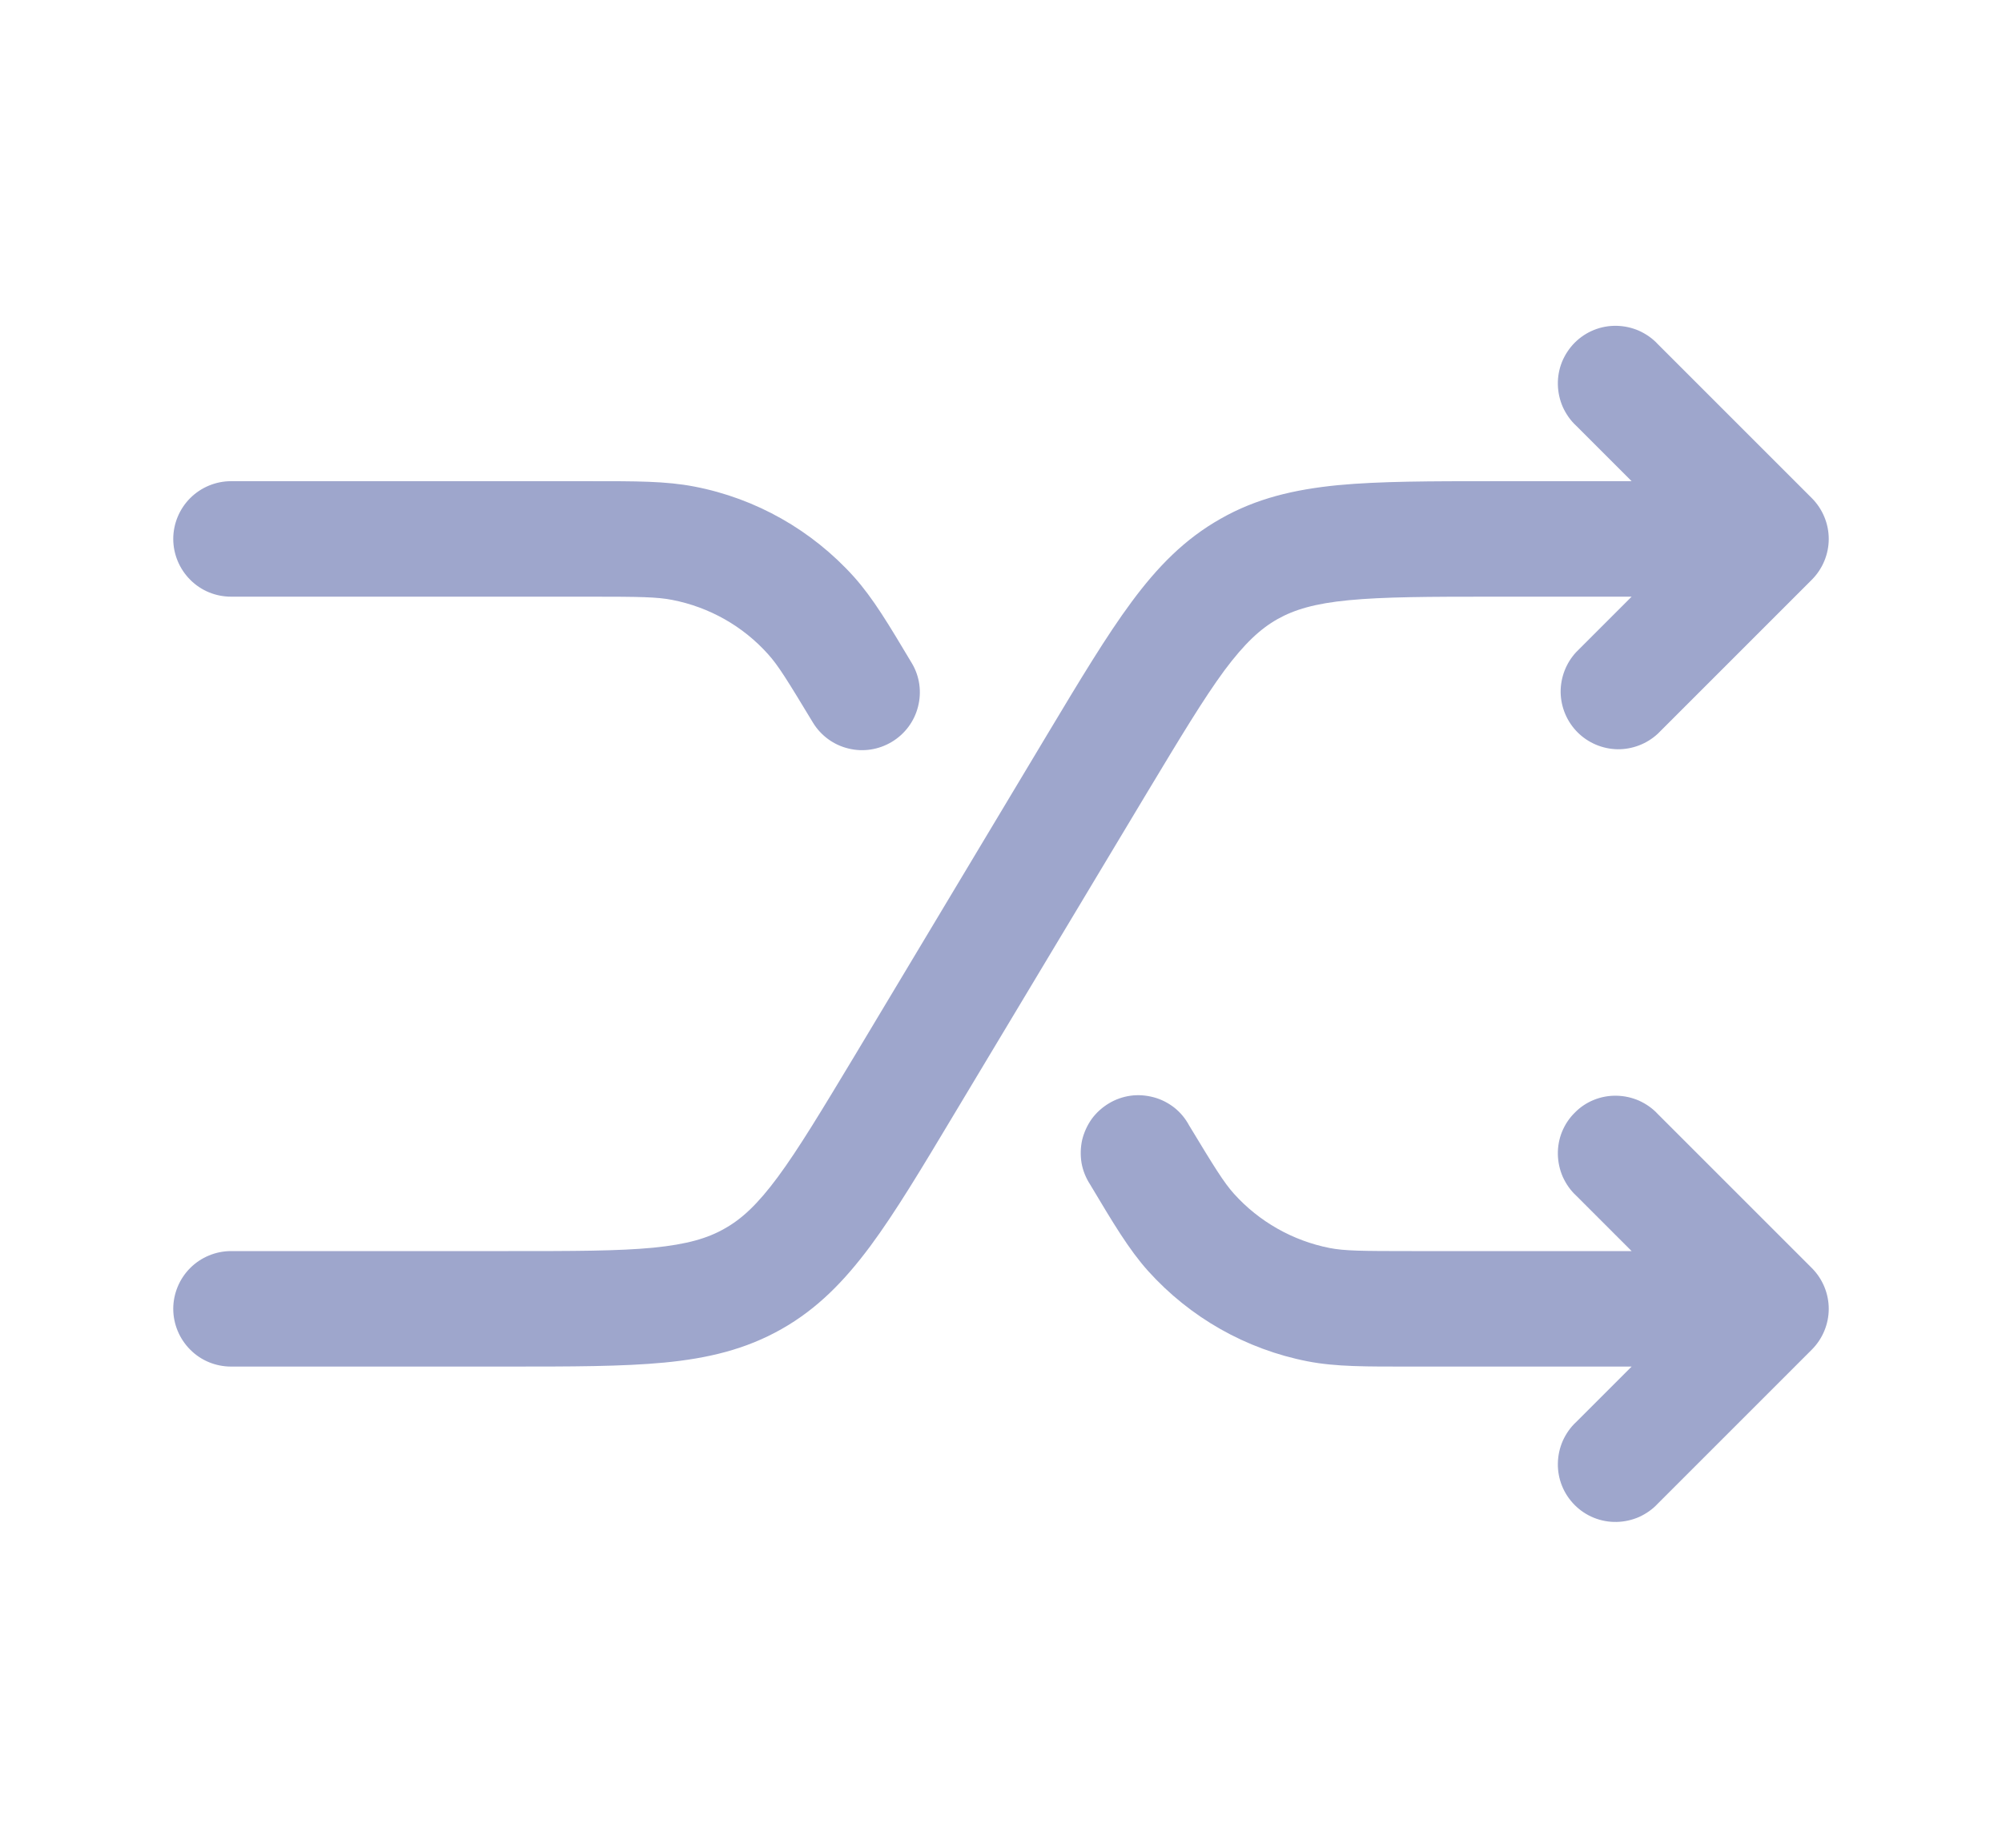 <svg width="13" height="12" viewBox="0 0 13 12" fill="none" xmlns="http://www.w3.org/2000/svg">
<path d="M1.5 8.125C1.401 8.125 1.305 8.165 1.235 8.235C1.165 8.305 1.125 8.401 1.125 8.5C1.125 8.599 1.165 8.695 1.235 8.765C1.305 8.836 1.401 8.875 1.5 8.875V8.125ZM11.5 3.5L11.765 3.765C11.835 3.695 11.875 3.599 11.875 3.5C11.875 3.401 11.835 3.305 11.765 3.235L11.5 3.5ZM10.235 4.235C10.169 4.306 10.133 4.4 10.134 4.497C10.136 4.594 10.175 4.687 10.244 4.756C10.313 4.825 10.406 4.864 10.503 4.866C10.6 4.867 10.694 4.831 10.765 4.765L10.235 4.235ZM10.765 2.235C10.731 2.198 10.689 2.169 10.643 2.148C10.597 2.128 10.548 2.117 10.497 2.116C10.447 2.115 10.397 2.124 10.35 2.143C10.303 2.162 10.261 2.19 10.226 2.225C10.19 2.261 10.162 2.304 10.143 2.35C10.124 2.397 10.115 2.447 10.116 2.497C10.117 2.548 10.128 2.597 10.148 2.643C10.169 2.689 10.198 2.731 10.235 2.765L10.765 2.235ZM1.5 8.875H3.301V8.125H1.5V8.875ZM6.195 7.237L7.447 5.15L6.804 4.764L5.553 6.851L6.195 7.237ZM9.698 3.875H11.5V3.125H9.698V3.875ZM11.235 3.235L10.235 4.235L10.765 4.765L11.765 3.765L11.235 3.235ZM11.765 3.235L10.765 2.235L10.235 2.765L11.235 3.765L11.765 3.235ZM7.447 5.15C7.665 4.788 7.814 4.54 7.95 4.355C8.082 4.178 8.184 4.084 8.295 4.021L7.926 3.369C7.692 3.501 7.516 3.682 7.348 3.909C7.185 4.129 7.014 4.414 6.804 4.764L7.447 5.15ZM9.698 3.125C9.291 3.125 8.959 3.125 8.686 3.151C8.405 3.179 8.159 3.236 7.926 3.369L8.295 4.021C8.405 3.959 8.539 3.919 8.758 3.898C8.986 3.876 9.277 3.875 9.698 3.875V3.125ZM3.301 8.875C3.709 8.875 4.042 8.875 4.314 8.849C4.595 8.822 4.841 8.764 5.074 8.632L4.705 7.979C4.595 8.042 4.462 8.081 4.242 8.103C4.013 8.125 3.724 8.125 3.301 8.125V8.875ZM5.553 6.851C5.335 7.213 5.186 7.461 5.05 7.645C4.918 7.823 4.816 7.917 4.705 7.979L5.074 8.632C5.308 8.5 5.484 8.318 5.652 8.092C5.815 7.872 5.986 7.586 6.195 7.237L5.553 6.851ZM1.5 3.125C1.401 3.125 1.305 3.165 1.235 3.235C1.165 3.305 1.125 3.401 1.125 3.5C1.125 3.599 1.165 3.695 1.235 3.765C1.305 3.836 1.401 3.875 1.5 3.875V3.125ZM11.5 8.5L11.765 8.765C11.835 8.695 11.875 8.599 11.875 8.5C11.875 8.401 11.835 8.305 11.765 8.235L11.5 8.5ZM10.765 7.235C10.731 7.198 10.689 7.169 10.643 7.148C10.597 7.128 10.548 7.117 10.497 7.116C10.447 7.115 10.397 7.124 10.35 7.143C10.303 7.162 10.261 7.19 10.226 7.226C10.19 7.261 10.162 7.304 10.143 7.35C10.124 7.397 10.115 7.447 10.116 7.497C10.117 7.548 10.128 7.597 10.148 7.643C10.169 7.689 10.198 7.731 10.235 7.765L10.765 7.235ZM10.235 9.235C10.198 9.269 10.169 9.311 10.148 9.357C10.128 9.403 10.117 9.452 10.116 9.503C10.115 9.553 10.124 9.603 10.143 9.65C10.162 9.697 10.19 9.739 10.226 9.775C10.261 9.81 10.303 9.838 10.35 9.857C10.397 9.876 10.447 9.885 10.497 9.884C10.548 9.883 10.597 9.872 10.643 9.852C10.689 9.831 10.731 9.802 10.765 9.765L10.235 9.235ZM7.721 7.308C7.697 7.263 7.664 7.224 7.625 7.193C7.585 7.162 7.54 7.139 7.491 7.126C7.442 7.113 7.391 7.109 7.341 7.116C7.291 7.123 7.243 7.14 7.2 7.166C7.157 7.192 7.119 7.226 7.089 7.267C7.06 7.308 7.039 7.354 7.027 7.403C7.016 7.453 7.015 7.503 7.023 7.553C7.032 7.603 7.051 7.65 7.079 7.693L7.721 7.308ZM5.279 4.693C5.33 4.777 5.413 4.838 5.509 4.861C5.605 4.885 5.706 4.869 5.791 4.818C5.876 4.767 5.937 4.685 5.961 4.59C5.986 4.494 5.972 4.392 5.921 4.307L5.279 4.693ZM1.5 3.875H3.834V3.125H1.5V3.875ZM9.166 8.875H11.5V8.125H9.166V8.875ZM11.765 8.235L10.765 7.235L10.235 7.765L11.235 8.765L11.765 8.235ZM11.235 8.235L10.235 9.235L10.765 9.765L11.765 8.765L11.235 8.235ZM9.166 8.125C8.844 8.125 8.732 8.124 8.634 8.105L8.491 8.841C8.677 8.877 8.873 8.875 9.166 8.875V8.125ZM7.079 7.693C7.229 7.944 7.329 8.113 7.455 8.254L8.013 7.753C7.946 7.678 7.888 7.584 7.721 7.308L7.079 7.693ZM8.634 8.105C8.395 8.058 8.176 7.934 8.013 7.753L7.455 8.254C7.728 8.557 8.091 8.763 8.491 8.841L8.634 8.105ZM3.834 3.875C4.157 3.875 4.268 3.877 4.365 3.896L4.509 3.16C4.323 3.124 4.127 3.125 3.834 3.125V3.875ZM5.921 4.307C5.771 4.056 5.671 3.887 5.545 3.746L4.987 4.248C5.054 4.322 5.112 4.417 5.279 4.693L5.921 4.307ZM4.365 3.896C4.606 3.943 4.824 4.066 4.987 4.248L5.545 3.746C5.272 3.443 4.909 3.237 4.509 3.16L4.365 3.896Z" fill="#9EA6CC"/>
</svg>
